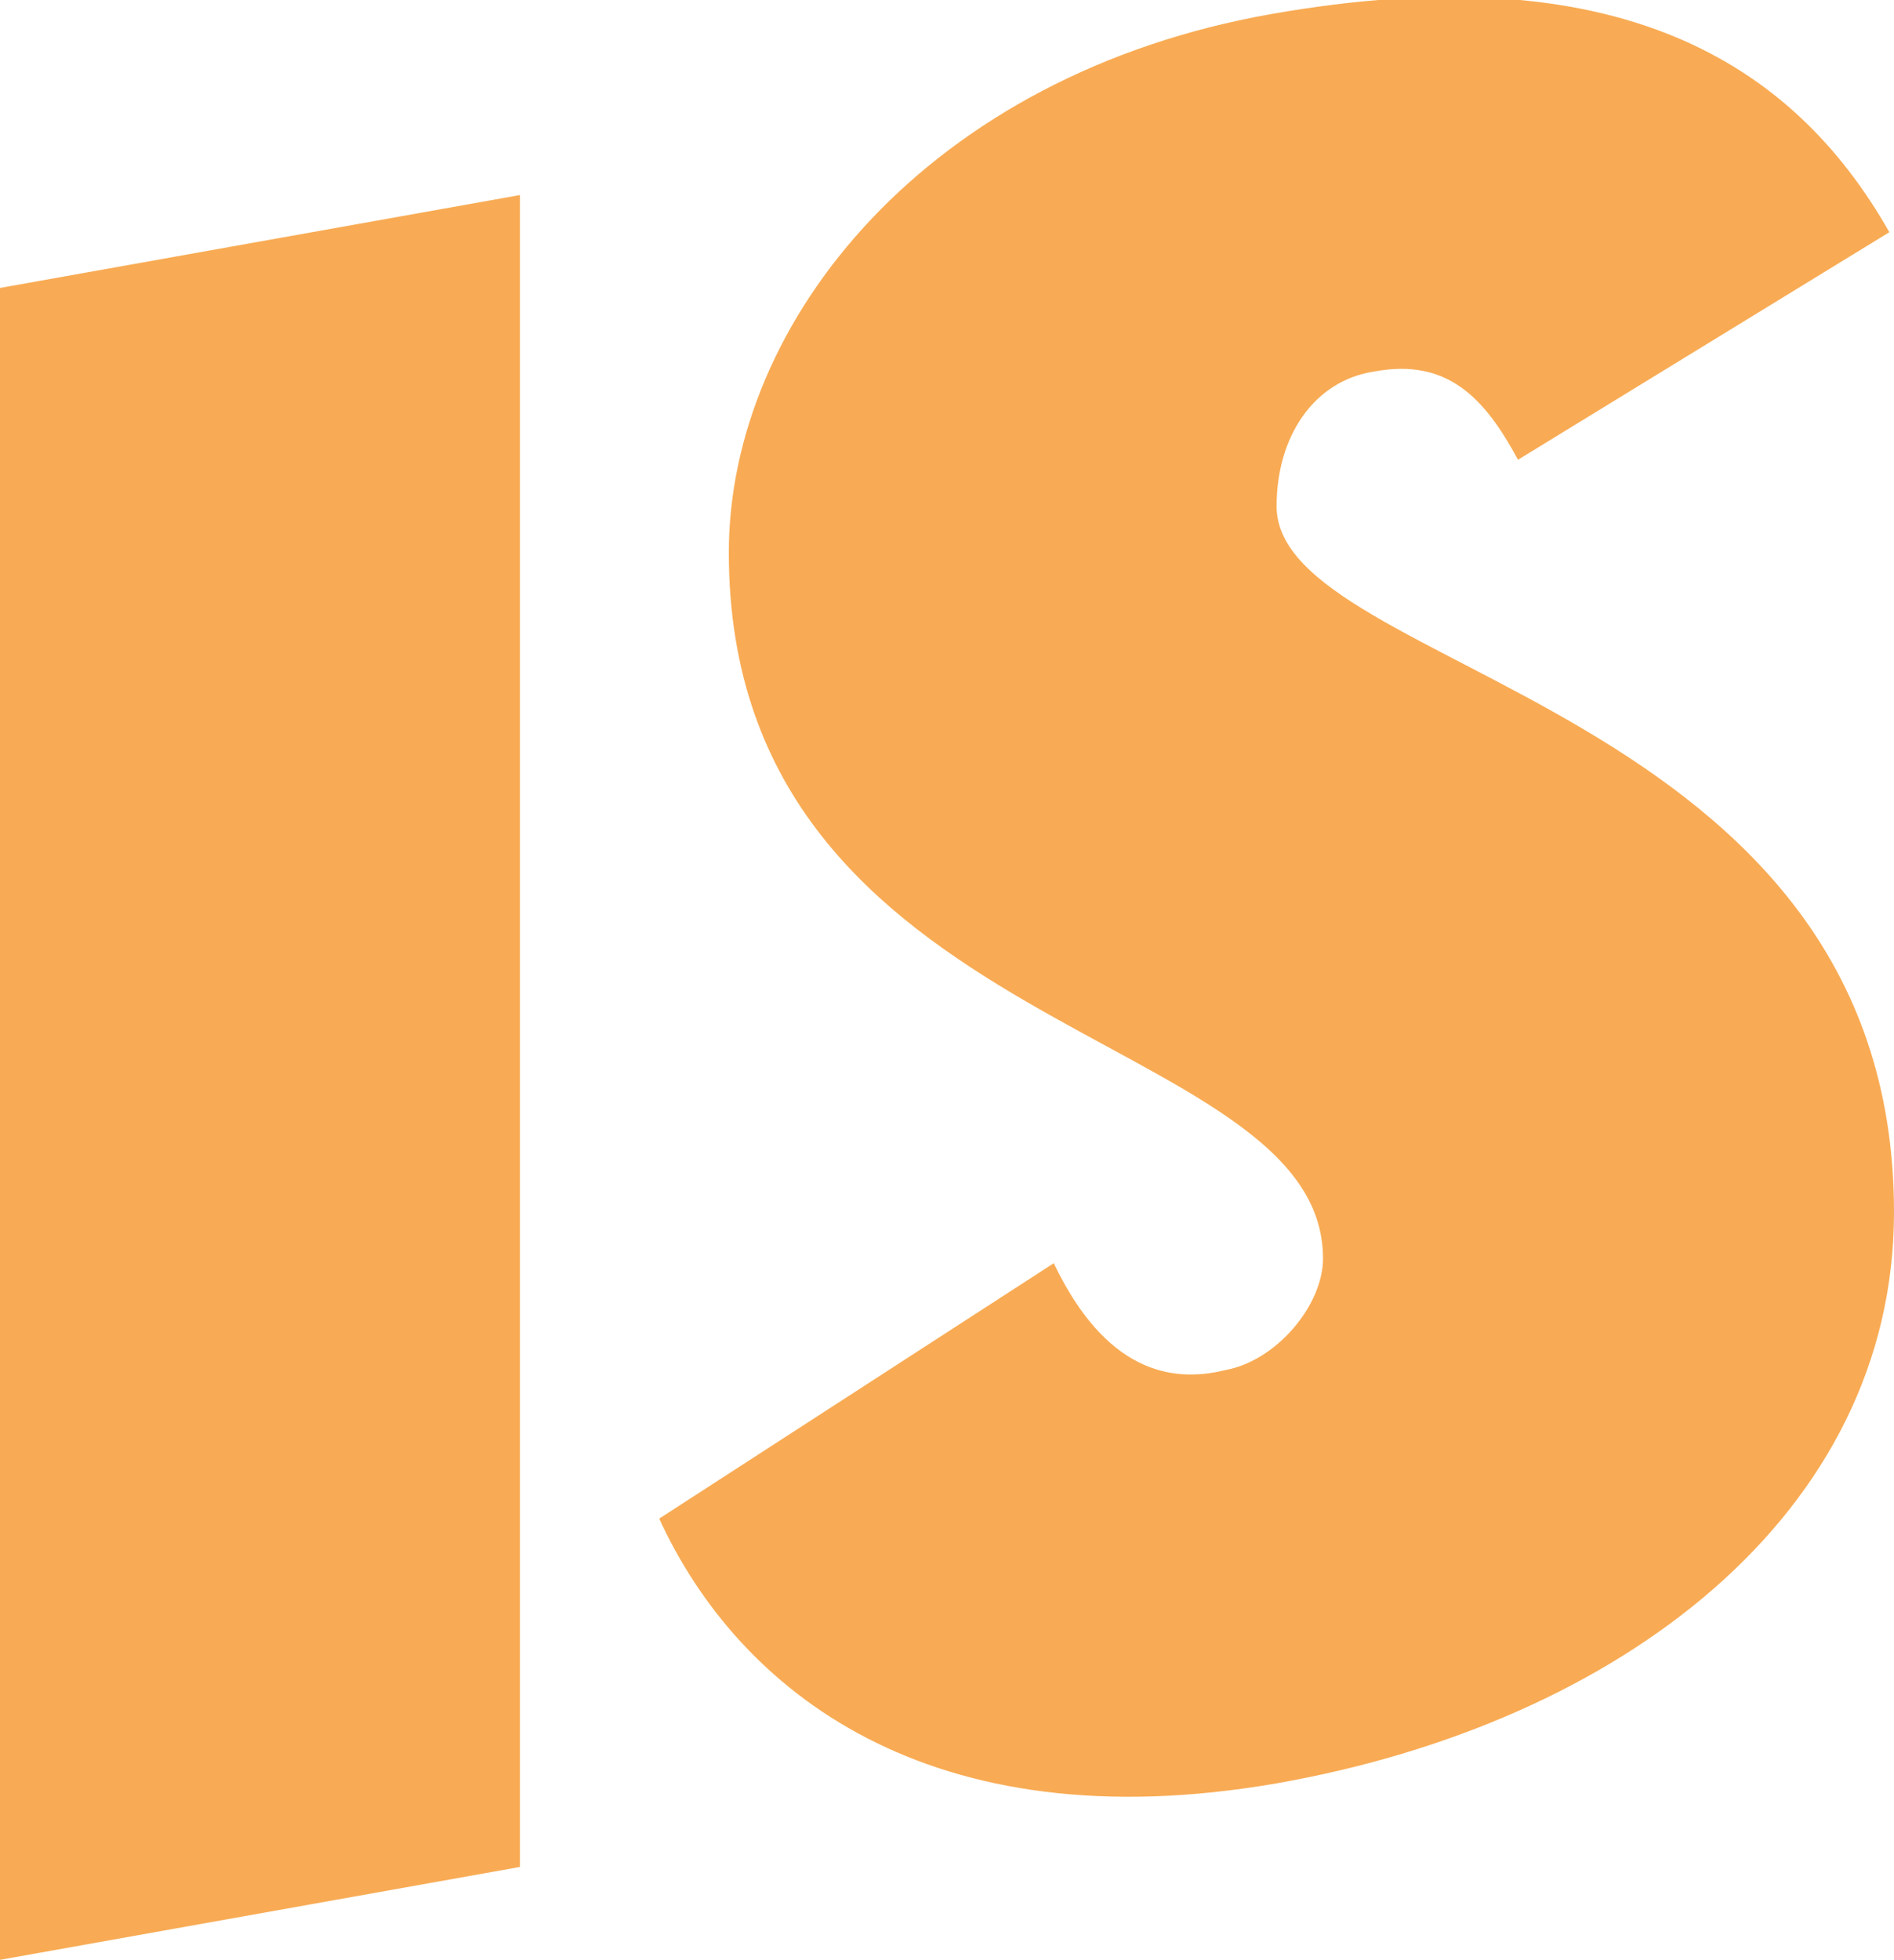 <svg xmlns="http://www.w3.org/2000/svg" viewBox="0 0 40.8 42.2"><path fill="#F8AB54" d="M0 6.2l11.2-2v36L0 42.2v-36zM14.2 32.7l8.5-5.5c1.1 2.3 2.5 2.6 3.7 2.3 1.1-.2 2.1-1.4 2.1-2.4 0-5-12.8-4.7-12.8-15.2 0-5 4.3-10.3 11.7-11.6C34.8-1 38.6 1.3 40.7 5l-8 4.9C32 8.6 31.2 7.7 29.6 8c-1.3.2-2.1 1.4-2.1 2.9 0 3.6 13.3 4.2 13.3 15.2 0 6.5-5.9 11-13.3 12.3-7.5 1.3-11.6-2-13.3-5.7z"/></svg>